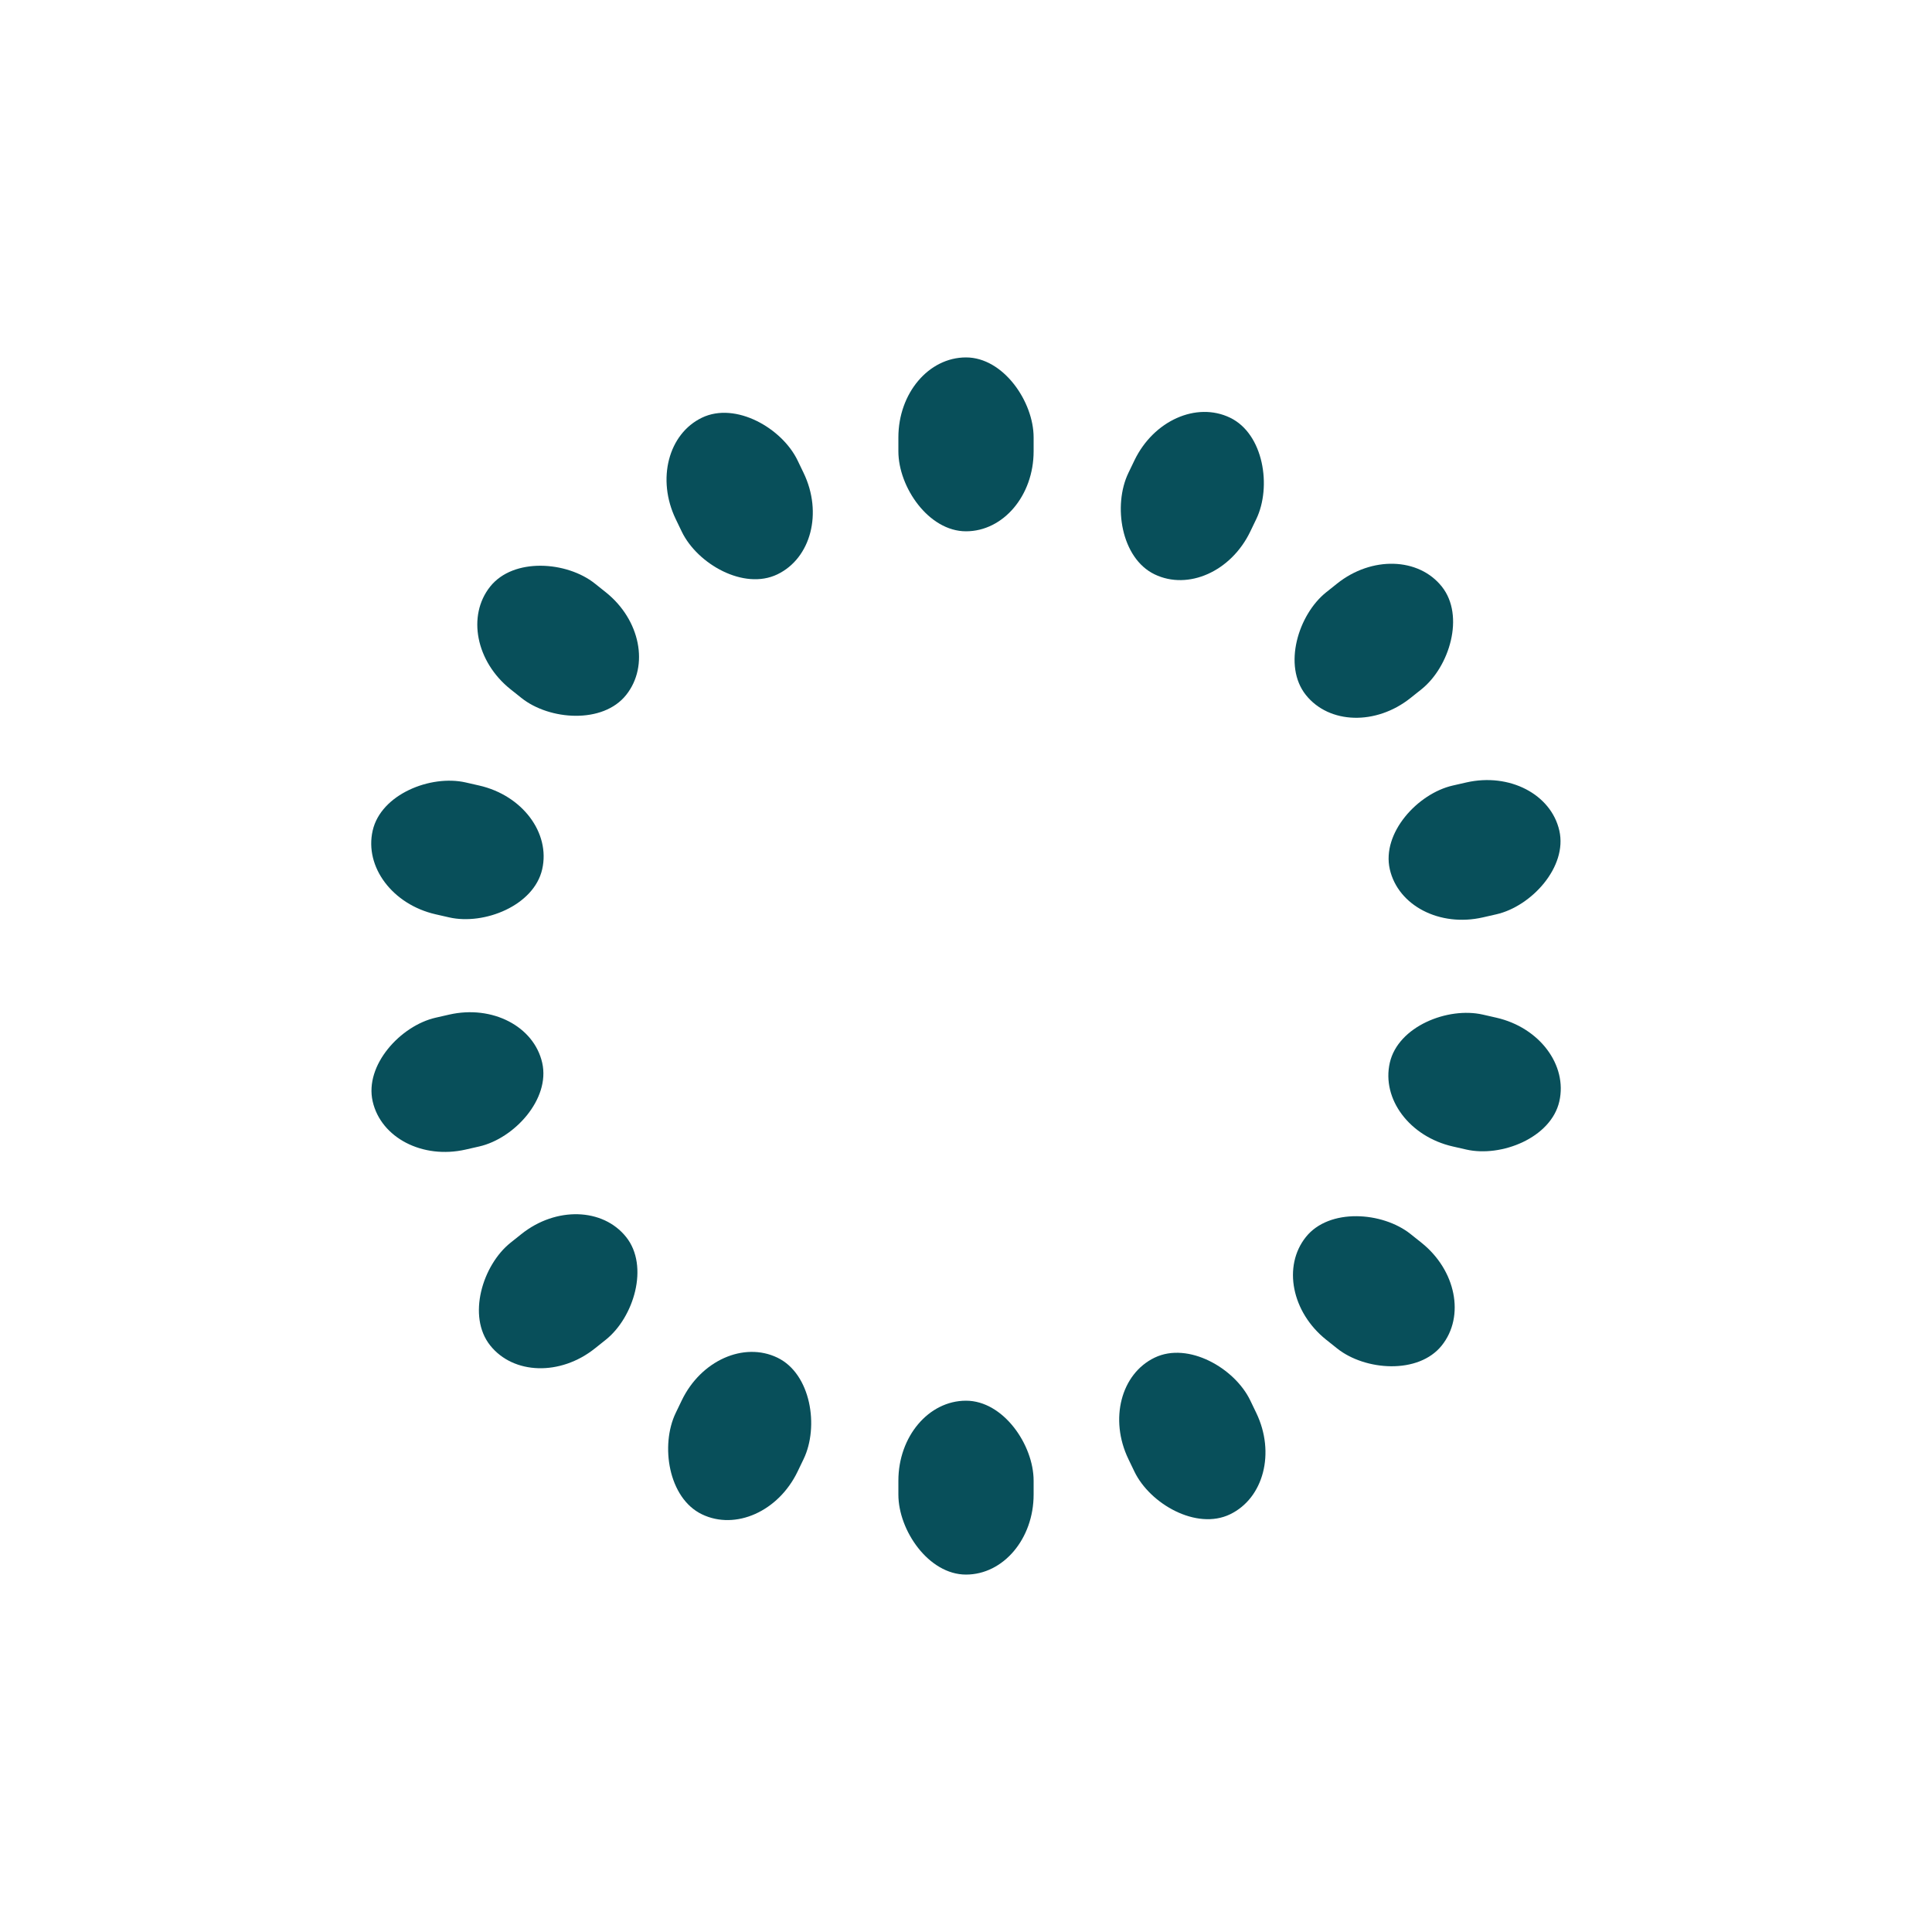 <?xml version="1.0" encoding="utf-8"?>
<svg xmlns="http://www.w3.org/2000/svg" xmlns:xlink="http://www.w3.org/1999/xlink" style="margin: auto; background: none; display: block; shape-rendering: auto;" width="243px" height="243px" viewBox="0 0 100 100" preserveAspectRatio="xMidYMid">
<g transform="rotate(0 50 50)">
  <rect x="46.5" y="18.5" rx="3.5" ry="4.14" width="7" height="9" fill="#084f5a">
    <animate attributeName="opacity" values="1;0" keyTimes="0;1" dur="1.37s" begin="-1.272s" repeatCount="indefinite"></animate>
  </rect>
</g><g transform="rotate(25.714 50 50)">
  <rect x="46.5" y="18.5" rx="3.5" ry="4.14" width="7" height="9" fill="#084f5a">
    <animate attributeName="opacity" values="1;0" keyTimes="0;1" dur="1.37s" begin="-1.174s" repeatCount="indefinite"></animate>
  </rect>
</g><g transform="rotate(51.429 50 50)">
  <rect x="46.5" y="18.5" rx="3.5" ry="4.14" width="7" height="9" fill="#084f5a">
    <animate attributeName="opacity" values="1;0" keyTimes="0;1" dur="1.37s" begin="-1.076s" repeatCount="indefinite"></animate>
  </rect>
</g><g transform="rotate(77.143 50 50)">
  <rect x="46.5" y="18.5" rx="3.5" ry="4.14" width="7" height="9" fill="#084f5a">
    <animate attributeName="opacity" values="1;0" keyTimes="0;1" dur="1.37s" begin="-0.978s" repeatCount="indefinite"></animate>
  </rect>
</g><g transform="rotate(102.857 50 50)">
  <rect x="46.5" y="18.5" rx="3.5" ry="4.14" width="7" height="9" fill="#084f5a">
    <animate attributeName="opacity" values="1;0" keyTimes="0;1" dur="1.37s" begin="-0.881s" repeatCount="indefinite"></animate>
  </rect>
</g><g transform="rotate(128.571 50 50)">
  <rect x="46.5" y="18.5" rx="3.5" ry="4.14" width="7" height="9" fill="#084f5a">
    <animate attributeName="opacity" values="1;0" keyTimes="0;1" dur="1.37s" begin="-0.783s" repeatCount="indefinite"></animate>
  </rect>
</g><g transform="rotate(154.286 50 50)">
  <rect x="46.5" y="18.5" rx="3.5" ry="4.14" width="7" height="9" fill="#084f5a">
    <animate attributeName="opacity" values="1;0" keyTimes="0;1" dur="1.37s" begin="-0.685s" repeatCount="indefinite"></animate>
  </rect>
</g><g transform="rotate(180 50 50)">
  <rect x="46.5" y="18.5" rx="3.5" ry="4.14" width="7" height="9" fill="#084f5a">
    <animate attributeName="opacity" values="1;0" keyTimes="0;1" dur="1.37s" begin="-0.587s" repeatCount="indefinite"></animate>
  </rect>
</g><g transform="rotate(205.714 50 50)">
  <rect x="46.5" y="18.5" rx="3.5" ry="4.14" width="7" height="9" fill="#084f5a">
    <animate attributeName="opacity" values="1;0" keyTimes="0;1" dur="1.37s" begin="-0.489s" repeatCount="indefinite"></animate>
  </rect>
</g><g transform="rotate(231.429 50 50)">
  <rect x="46.5" y="18.5" rx="3.5" ry="4.14" width="7" height="9" fill="#084f5a">
    <animate attributeName="opacity" values="1;0" keyTimes="0;1" dur="1.37s" begin="-0.391s" repeatCount="indefinite"></animate>
  </rect>
</g><g transform="rotate(257.143 50 50)">
  <rect x="46.5" y="18.5" rx="3.5" ry="4.14" width="7" height="9" fill="#084f5a">
    <animate attributeName="opacity" values="1;0" keyTimes="0;1" dur="1.37s" begin="-0.294s" repeatCount="indefinite"></animate>
  </rect>
</g><g transform="rotate(282.857 50 50)">
  <rect x="46.5" y="18.5" rx="3.5" ry="4.14" width="7" height="9" fill="#084f5a">
    <animate attributeName="opacity" values="1;0" keyTimes="0;1" dur="1.37s" begin="-0.196s" repeatCount="indefinite"></animate>
  </rect>
</g><g transform="rotate(308.571 50 50)">
  <rect x="46.5" y="18.5" rx="3.5" ry="4.14" width="7" height="9" fill="#084f5a">
    <animate attributeName="opacity" values="1;0" keyTimes="0;1" dur="1.37s" begin="-0.098s" repeatCount="indefinite"></animate>
  </rect>
</g><g transform="rotate(334.286 50 50)">
  <rect x="46.5" y="18.5" rx="3.5" ry="4.14" width="7" height="9" fill="#084f5a">
    <animate attributeName="opacity" values="1;0" keyTimes="0;1" dur="1.37s" begin="0s" repeatCount="indefinite"></animate>
  </rect>
</g>
<!-- [ldio] generated by https://loading.io/ --></svg>